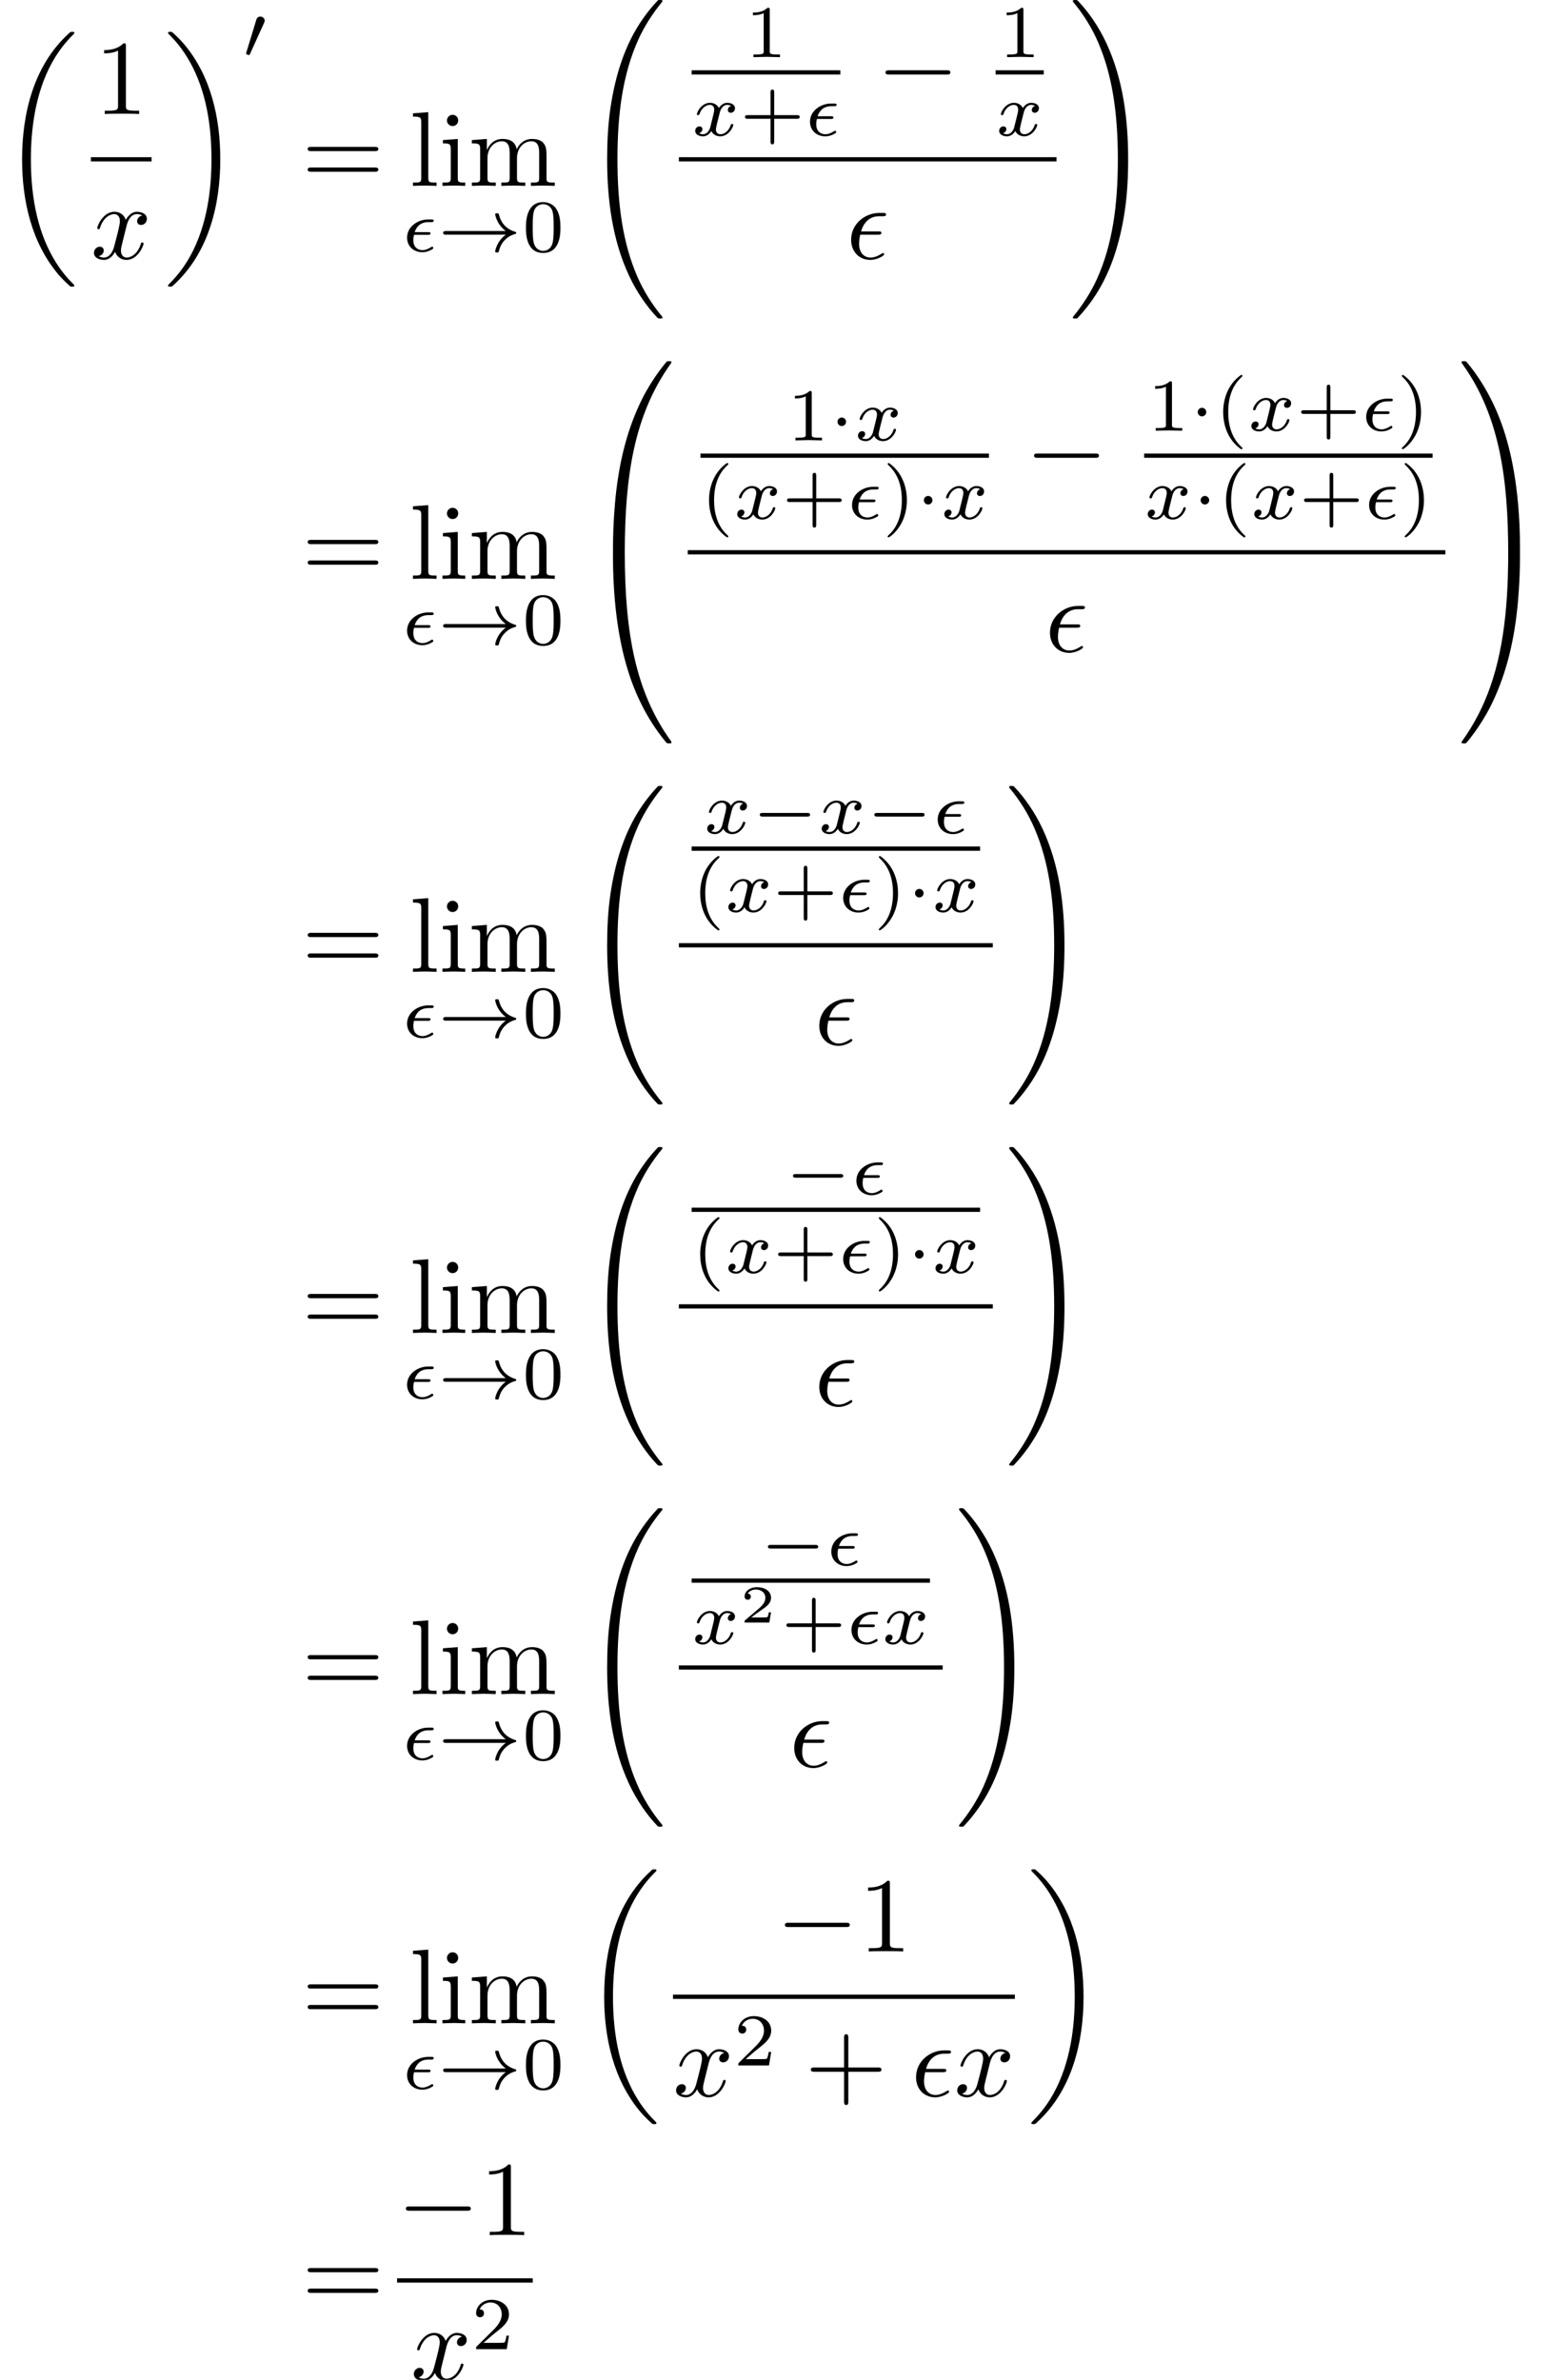 <?xml version='1.0' encoding='UTF-8'?>
<!-- This file was generated by dvisvgm 2.13.3 -->
<svg version='1.1' xmlns='http://www.w3.org/2000/svg' xmlns:xlink='http://www.w3.org/1999/xlink' width='218.299pt' height='334.85pt' viewBox='241.851 42.455 218.299 334.85'>
<defs>
<path id='g6-50' d='M2.934-.961H2.725C2.71-.867 2.66-.558 2.58-.508C2.54-.478 2.122-.478 2.047-.478H1.071C1.4-.722 1.768-1.001 2.067-1.2C2.516-1.509 2.934-1.798 2.934-2.326C2.934-2.964 2.331-3.318 1.619-3.318C.946-3.318 .453-2.929 .453-2.441C.453-2.182 .672-2.137 .742-2.137C.877-2.137 1.036-2.227 1.036-2.431C1.036-2.61 .907-2.71 .752-2.725C.892-2.949 1.181-3.098 1.514-3.098C1.998-3.098 2.401-2.809 2.401-2.321C2.401-1.903 2.112-1.584 1.729-1.26L.513-.229C.463-.184 .458-.184 .453-.149V0H2.77L2.934-.961Z'/>
<path id='g5-40' d='M2.476-5.23C1.151-4.296 .802-2.817 .802-1.75C.802-.767 1.095 .76 2.476 1.736C2.532 1.736 2.615 1.736 2.615 1.653C2.615 1.611 2.594 1.597 2.545 1.548C1.618 .711 1.276-.474 1.276-1.743C1.276-3.626 1.995-4.547 2.566-5.063C2.594-5.091 2.615-5.112 2.615-5.147C2.615-5.23 2.532-5.23 2.476-5.23Z'/>
<path id='g5-41' d='M.628-5.23C.579-5.23 .495-5.23 .495-5.147C.495-5.112 .516-5.091 .558-5.042C1.158-4.491 1.827-3.55 1.827-1.75C1.827-.293 1.374 .809 .621 1.492C.502 1.611 .495 1.618 .495 1.653S.516 1.736 .586 1.736C.669 1.736 1.332 1.276 1.792 .404C2.099-.174 2.301-.928 2.301-1.743C2.301-2.727 2.008-4.254 .628-5.23Z'/>
<path id='g5-43' d='M3.229-1.576H5.363C5.454-1.576 5.621-1.576 5.621-1.743C5.621-1.918 5.461-1.918 5.363-1.918H3.229V-4.059C3.229-4.149 3.229-4.317 3.062-4.317C2.887-4.317 2.887-4.156 2.887-4.059V-1.918H.746C.656-1.918 .488-1.918 .488-1.75C.488-1.576 .649-1.576 .746-1.576H2.887V.565C2.887 .656 2.887 .823 3.055 .823C3.229 .823 3.229 .663 3.229 .565V-1.576Z'/>
<path id='g5-48' d='M3.599-2.225C3.599-2.992 3.508-3.543 3.187-4.031C2.971-4.352 2.538-4.631 1.981-4.631C.363-4.631 .363-2.727 .363-2.225S.363 .139 1.981 .139S3.599-1.723 3.599-2.225ZM1.981-.056C1.66-.056 1.234-.244 1.095-.816C.997-1.227 .997-1.799 .997-2.315C.997-2.824 .997-3.354 1.102-3.738C1.248-4.289 1.695-4.435 1.981-4.435C2.357-4.435 2.72-4.205 2.845-3.801C2.957-3.424 2.964-2.922 2.964-2.315C2.964-1.799 2.964-1.283 2.873-.844C2.734-.209 2.26-.056 1.981-.056Z'/>
<path id='g5-49' d='M2.336-4.435C2.336-4.624 2.322-4.631 2.127-4.631C1.681-4.191 1.046-4.184 .76-4.184V-3.933C.928-3.933 1.388-3.933 1.771-4.129V-.572C1.771-.342 1.771-.251 1.074-.251H.809V0C.934-.007 1.792-.028 2.05-.028C2.267-.028 3.145-.007 3.299 0V-.251H3.034C2.336-.251 2.336-.342 2.336-.572V-4.435Z'/>
<path id='g5-50' d='M3.522-1.269H3.285C3.264-1.116 3.194-.704 3.103-.635C3.048-.593 2.511-.593 2.413-.593H1.13C1.862-1.241 2.106-1.437 2.525-1.764C3.041-2.176 3.522-2.608 3.522-3.271C3.522-4.115 2.783-4.631 1.89-4.631C1.025-4.631 .439-4.024 .439-3.382C.439-3.027 .739-2.992 .809-2.992C.976-2.992 1.179-3.11 1.179-3.361C1.179-3.487 1.13-3.731 .767-3.731C.983-4.226 1.458-4.38 1.785-4.38C2.483-4.38 2.845-3.836 2.845-3.271C2.845-2.664 2.413-2.183 2.19-1.932L.509-.272C.439-.209 .439-.195 .439 0H3.313L3.522-1.269Z'/>
<path id='g3-15' d='M2.434-1.562C2.538-1.562 2.671-1.562 2.671-1.695C2.671-1.813 2.566-1.813 2.434-1.813H1.186C1.395-2.448 1.848-2.755 2.462-2.755H2.727C2.838-2.755 2.971-2.755 2.971-2.887C2.971-3.006 2.873-3.006 2.741-3.006H2.441C1.513-3.006 .474-2.357 .474-1.297C.474-.481 1.095 .07 1.904 .07C2.113 .07 2.406 .035 2.776-.174C2.915-.251 2.929-.272 2.929-.314C2.929-.335 2.929-.453 2.824-.453C2.797-.453 2.783-.446 2.741-.418C2.497-.258 2.204-.126 1.918-.126C1.639-.126 1.06-.265 1.06-1.06C1.06-1.158 1.06-1.297 1.123-1.562H2.434Z'/>
<path id='g3-120' d='M1.736-.739C1.667-.502 1.437-.126 1.081-.126C1.06-.126 .851-.126 .704-.223C.99-.314 1.011-.565 1.011-.607C1.011-.76 .893-.865 .732-.865C.537-.865 .335-.697 .335-.439C.335-.091 .725 .07 1.067 .07C1.388 .07 1.674-.133 1.848-.425C2.015-.056 2.399 .07 2.678 .07C3.48 .07 3.905-.802 3.905-.997C3.905-1.088 3.815-1.088 3.794-1.088C3.696-1.088 3.689-1.053 3.661-.969C3.515-.488 3.096-.126 2.706-.126C2.427-.126 2.28-.314 2.28-.579C2.28-.76 2.448-1.395 2.643-2.169C2.783-2.706 3.096-2.88 3.327-2.88C3.34-2.88 3.557-2.88 3.703-2.783C3.48-2.72 3.396-2.525 3.396-2.399C3.396-2.246 3.515-2.141 3.675-2.141S4.066-2.273 4.066-2.566C4.066-2.957 3.619-3.075 3.34-3.075C2.992-3.075 2.713-2.845 2.559-2.58C2.434-2.866 2.113-3.075 1.723-3.075C.941-3.075 .495-2.218 .495-2.008C.495-1.918 .593-1.918 .614-1.918C.704-1.918 .711-1.946 .746-2.036C.921-2.58 1.36-2.88 1.702-2.88C1.932-2.88 2.12-2.755 2.12-2.42C2.12-2.28 2.036-1.932 1.974-1.695L1.736-.739Z'/>
<path id='g1-0' d='M5.189-1.576C5.3-1.576 5.467-1.576 5.467-1.743C5.467-1.918 5.307-1.918 5.189-1.918H1.032C.921-1.918 .753-1.918 .753-1.75C.753-1.576 .914-1.576 1.032-1.576H5.189Z'/>
<path id='g1-1' d='M1.583-1.743C1.583-1.995 1.374-2.148 1.186-2.148C.955-2.148 .781-1.96 .781-1.75C.781-1.499 .99-1.346 1.179-1.346C1.409-1.346 1.583-1.534 1.583-1.743Z'/>
<path id='g1-33' d='M6.416-1.576C5.537-.934 5.419-.021 5.419-.014C5.419 .091 5.488 .091 5.586 .091C5.712 .091 5.733 .091 5.767-.028C5.809-.202 5.921-.649 6.283-1.032C6.688-1.458 7.037-1.562 7.33-1.653C7.371-1.667 7.399-1.709 7.399-1.743C7.399-1.813 7.357-1.827 7.267-1.855C6.263-2.176 5.907-2.887 5.76-3.501C5.733-3.585 5.684-3.585 5.586-3.585S5.419-3.585 5.419-3.48C5.419-3.466 5.488-2.999 5.83-2.518C5.991-2.28 6.186-2.085 6.416-1.918H.816C.704-1.918 .537-1.918 .537-1.75C.537-1.576 .697-1.576 .816-1.576H6.416Z'/>
<path id='g1-48' d='M2.022-3.292C2.078-3.41 2.085-3.466 2.085-3.515C2.085-3.731 1.89-3.898 1.674-3.898C1.409-3.898 1.325-3.682 1.29-3.571L.37-.551C.363-.537 .335-.446 .335-.439C.335-.356 .551-.286 .607-.286C.656-.286 .663-.3 .711-.404L2.022-3.292Z'/>
<path id='g2-15' d='M2.969-2.252C3.128-2.252 3.308-2.252 3.308-2.421C3.308-2.56 3.188-2.56 3.019-2.56H1.405C1.644-3.407 2.202-3.985 3.108-3.985H3.417C3.587-3.985 3.746-3.985 3.746-4.154C3.746-4.294 3.616-4.294 3.447-4.294H3.098C1.803-4.294 .468-3.298 .468-1.773C.468-.677 1.215 .11 2.271 .11C2.919 .11 3.567-.289 3.567-.399C3.567-.428 3.557-.538 3.467-.538C3.447-.538 3.427-.538 3.337-.478C3.029-.279 2.66-.11 2.291-.11C1.714-.11 1.215-.528 1.215-1.405C1.215-1.753 1.295-2.132 1.325-2.252H2.969Z'/>
<path id='g2-120' d='M3.328-3.009C3.387-3.268 3.616-4.184 4.314-4.184C4.364-4.184 4.603-4.184 4.812-4.055C4.533-4.005 4.334-3.756 4.334-3.517C4.334-3.357 4.443-3.168 4.712-3.168C4.932-3.168 5.25-3.347 5.25-3.746C5.25-4.264 4.663-4.403 4.324-4.403C3.746-4.403 3.397-3.875 3.278-3.646C3.029-4.304 2.491-4.403 2.202-4.403C1.166-4.403 .598-3.118 .598-2.869C.598-2.77 .697-2.77 .717-2.77C.797-2.77 .827-2.79 .847-2.879C1.186-3.935 1.843-4.184 2.182-4.184C2.371-4.184 2.72-4.095 2.72-3.517C2.72-3.208 2.55-2.54 2.182-1.146C2.022-.528 1.674-.11 1.235-.11C1.176-.11 .946-.11 .737-.239C.986-.289 1.205-.498 1.205-.777C1.205-1.046 .986-1.126 .837-1.126C.538-1.126 .289-.867 .289-.548C.289-.09 .787 .11 1.225 .11C1.883 .11 2.242-.588 2.271-.648C2.391-.279 2.75 .11 3.347 .11C4.374 .11 4.941-1.176 4.941-1.425C4.941-1.524 4.852-1.524 4.822-1.524C4.732-1.524 4.712-1.484 4.692-1.415C4.364-.349 3.686-.11 3.367-.11C2.979-.11 2.819-.428 2.819-.767C2.819-.986 2.879-1.205 2.989-1.644L3.328-3.009Z'/>
<path id='g4-43' d='M4.075-2.291H6.854C6.994-2.291 7.183-2.291 7.183-2.491S6.994-2.69 6.854-2.69H4.075V-5.479C4.075-5.619 4.075-5.808 3.875-5.808S3.676-5.619 3.676-5.479V-2.69H.887C.747-2.69 .558-2.69 .558-2.491S.747-2.291 .887-2.291H3.676V.498C3.676 .638 3.676 .827 3.875 .827S4.075 .638 4.075 .498V-2.291Z'/>
<path id='g4-49' d='M2.929-6.376C2.929-6.615 2.929-6.635 2.7-6.635C2.082-5.998 1.205-5.998 .887-5.998V-5.689C1.086-5.689 1.674-5.689 2.192-5.948V-.787C2.192-.428 2.162-.309 1.265-.309H.946V0C1.295-.03 2.162-.03 2.56-.03S3.826-.03 4.174 0V-.309H3.856C2.959-.309 2.929-.418 2.929-.787V-6.376Z'/>
<path id='g4-61' d='M6.844-3.258C6.994-3.258 7.183-3.258 7.183-3.457S6.994-3.656 6.854-3.656H.887C.747-3.656 .558-3.656 .558-3.457S.747-3.258 .897-3.258H6.844ZM6.854-1.325C6.994-1.325 7.183-1.325 7.183-1.524S6.994-1.724 6.844-1.724H.897C.747-1.724 .558-1.724 .558-1.524S.747-1.325 .887-1.325H6.854Z'/>
<path id='g4-105' d='M1.763-4.403L.369-4.294V-3.985C1.016-3.985 1.106-3.925 1.106-3.437V-.757C1.106-.309 .996-.309 .329-.309V0C.648-.01 1.186-.03 1.425-.03C1.773-.03 2.122-.01 2.461 0V-.309C1.803-.309 1.763-.359 1.763-.747V-4.403ZM1.803-6.137C1.803-6.456 1.554-6.665 1.275-6.665C.966-6.665 .747-6.396 .747-6.137C.747-5.868 .966-5.609 1.275-5.609C1.554-5.609 1.803-5.818 1.803-6.137Z'/>
<path id='g4-108' d='M1.763-6.914L.329-6.804V-6.496C1.026-6.496 1.106-6.426 1.106-5.938V-.757C1.106-.309 .996-.309 .329-.309V0C.658-.01 1.186-.03 1.435-.03S2.172-.01 2.54 0V-.309C1.873-.309 1.763-.309 1.763-.757V-6.914Z'/>
<path id='g4-109' d='M1.096-3.427V-.757C1.096-.309 .986-.309 .319-.309V0C.667-.01 1.176-.03 1.445-.03C1.704-.03 2.222-.01 2.56 0V-.309C1.893-.309 1.783-.309 1.783-.757V-2.59C1.783-3.626 2.491-4.184 3.128-4.184C3.756-4.184 3.866-3.646 3.866-3.078V-.757C3.866-.309 3.756-.309 3.088-.309V0C3.437-.01 3.945-.03 4.214-.03C4.473-.03 4.991-.01 5.33 0V-.309C4.663-.309 4.553-.309 4.553-.757V-2.59C4.553-3.626 5.26-4.184 5.898-4.184C6.526-4.184 6.635-3.646 6.635-3.078V-.757C6.635-.309 6.526-.309 5.858-.309V0C6.207-.01 6.715-.03 6.984-.03C7.243-.03 7.761-.01 8.1 0V-.309C7.582-.309 7.333-.309 7.323-.608V-2.511C7.323-3.367 7.323-3.676 7.014-4.035C6.874-4.204 6.545-4.403 5.968-4.403C5.131-4.403 4.692-3.806 4.523-3.427C4.384-4.294 3.646-4.403 3.198-4.403C2.471-4.403 2.002-3.975 1.724-3.357V-4.403L.319-4.294V-3.985C1.016-3.985 1.096-3.915 1.096-3.427Z'/>
<path id='g0-0' d='M6.565-2.291C6.735-2.291 6.914-2.291 6.914-2.491S6.735-2.69 6.565-2.69H1.176C1.006-2.69 .827-2.69 .827-2.491S1.006-2.291 1.176-2.291H6.565Z'/>
<path id='g7-18' d='M6.974 23.402C6.974 23.362 6.954 23.342 6.934 23.313C6.565 22.944 5.898 22.276 5.23 21.2C3.626 18.63 2.899 15.392 2.899 11.557C2.899 8.877 3.258 5.42 4.902 2.451C5.689 1.036 6.506 .219 6.944-.219C6.974-.249 6.974-.269 6.974-.299C6.974-.399 6.904-.399 6.765-.399S6.605-.399 6.456-.249C3.118 2.79 2.072 7.352 2.072 11.547C2.072 15.462 2.969 19.407 5.499 22.386C5.699 22.615 6.077 23.024 6.486 23.382C6.605 23.502 6.625 23.502 6.765 23.502S6.974 23.502 6.974 23.402Z'/>
<path id='g7-19' d='M5.25 11.557C5.25 7.641 4.354 3.696 1.823 .717C1.624 .488 1.245 .08 .837-.279C.717-.399 .697-.399 .558-.399C.438-.399 .349-.399 .349-.299C.349-.259 .389-.219 .408-.199C.757 .159 1.425 .827 2.092 1.903C3.696 4.473 4.423 7.711 4.423 11.547C4.423 14.227 4.065 17.684 2.421 20.653C1.634 22.067 .807 22.894 .389 23.313C.369 23.342 .349 23.372 .349 23.402C.349 23.502 .438 23.502 .558 23.502C.697 23.502 .717 23.502 .867 23.352C4.204 20.314 5.25 15.751 5.25 11.557Z'/>
<path id='g7-32' d='M7.542 29.38C7.542 29.35 7.542 29.33 7.482 29.26C6.526 28.105 5.729 26.829 5.141 25.445C3.836 22.396 3.318 18.829 3.318 14.545C3.318 10.301 3.806 6.575 5.28 3.308C5.858 2.042 6.615 .867 7.502-.209C7.522-.239 7.542-.259 7.542-.299C7.542-.399 7.472-.399 7.323-.399S7.153-.399 7.133-.379C7.123-.369 6.506 .229 5.729 1.325C3.995 3.776 3.118 6.705 2.67 9.674C2.431 11.278 2.351 12.912 2.351 14.535C2.351 18.262 2.819 22.067 4.413 25.474C5.121 26.989 6.067 28.354 7.054 29.39C7.143 29.469 7.153 29.479 7.323 29.479C7.472 29.479 7.542 29.479 7.542 29.38Z'/>
<path id='g7-33' d='M5.529 14.545C5.529 10.819 5.061 7.014 3.467 3.606C2.76 2.092 1.813 .727 .827-.309C.737-.389 .727-.399 .558-.399C.418-.399 .339-.399 .339-.299C.339-.259 .379-.209 .399-.179C1.355 .976 2.152 2.252 2.74 3.636C4.045 6.685 4.563 10.252 4.563 14.535C4.563 18.78 4.075 22.506 2.6 25.773C2.022 27.039 1.265 28.214 .379 29.29C.369 29.31 .339 29.35 .339 29.38C.339 29.479 .418 29.479 .558 29.479C.707 29.479 .727 29.479 .747 29.46C.757 29.45 1.375 28.852 2.152 27.756C3.885 25.305 4.762 22.376 5.21 19.407C5.45 17.803 5.529 16.169 5.529 14.545Z'/>
<path id='g7-48' d='M3.726 17.634C3.945 17.634 4.005 17.634 4.005 17.494C4.025 10.511 4.832 4.712 8.319-.159C8.389-.249 8.389-.269 8.389-.289C8.389-.389 8.319-.389 8.159-.389S7.98-.389 7.96-.369C7.92-.339 6.655 1.116 5.649 3.118C4.334 5.748 3.507 8.767 3.138 12.394C3.108 12.702 2.899 14.775 2.899 17.136V17.524C2.909 17.634 2.969 17.634 3.178 17.634H3.726Z'/>
<path id='g7-49' d='M5.808 17.136C5.808 11.049 4.722 7.482 4.413 6.476C3.736 4.264 2.63 1.933 .966-.12C.817-.299 .777-.349 .737-.369C.717-.379 .707-.389 .548-.389C.399-.389 .319-.389 .319-.289C.319-.269 .319-.249 .448-.07C3.915 4.772 4.692 10.75 4.702 17.494C4.702 17.634 4.762 17.634 4.981 17.634H5.529C5.738 17.634 5.798 17.634 5.808 17.524V17.136Z'/>
<path id='g7-64' d='M3.178-.498C2.969-.498 2.909-.498 2.899-.389V0C2.899 6.087 3.985 9.654 4.294 10.66C4.971 12.872 6.077 15.203 7.741 17.255C7.89 17.435 7.93 17.484 7.97 17.504C7.99 17.514 8 17.524 8.159 17.524S8.389 17.524 8.389 17.425C8.389 17.405 8.389 17.385 8.329 17.295C5.011 12.692 4.015 7.153 4.005-.359C4.005-.498 3.945-.498 3.726-.498H3.178Z'/>
<path id='g7-65' d='M5.808-.389C5.798-.498 5.738-.498 5.529-.498H4.981C4.762-.498 4.702-.498 4.702-.359C4.702 .667 4.692 3.039 4.433 5.519C3.895 10.67 2.57 14.237 .389 17.295C.319 17.385 .319 17.405 .319 17.425C.319 17.524 .399 17.524 .548 17.524C.707 17.524 .727 17.524 .747 17.504C.787 17.474 2.052 16.02 3.059 14.017C4.374 11.387 5.2 8.369 5.569 4.742C5.599 4.433 5.808 2.361 5.808 0V-.389Z'/>
</defs>
<g id='page1' transform='matrix(1.5 0 0 1.5 0 0)'>
<use x='161.234' y='31.69' xlink:href='#g7-18'/>
<use x='170.119' y='38.998' xlink:href='#g4-49'/>
<rect x='169.763' y='43.048' height='.398' width='5.694'/>
<use x='169.763' y='52.572' xlink:href='#g2-120'/>
<use x='176.653' y='31.69' xlink:href='#g7-19'/>
<use x='183.986' y='33.755' xlink:href='#g1-48'/>
<use x='189.549' y='45.738' xlink:href='#g4-61'/>
<use x='199.656' y='45.738' xlink:href='#g4-108'/>
<use x='202.424' y='45.738' xlink:href='#g4-105'/>
<use x='205.191' y='45.738' xlink:href='#g4-109'/>
<use x='198.958' y='51.893' xlink:href='#g3-15'/>
<use x='202.278' y='51.893' xlink:href='#g1-33'/>
<use x='210.221' y='51.893' xlink:href='#g5-48'/>
<use x='215.852' y='28.702' xlink:href='#g7-32'/>
<use x='231.122' y='33.664' xlink:href='#g5-49'/>
<rect x='226.131' y='34.897' height='.398' width='13.954'/>
<use x='226.131' y='41.022' xlink:href='#g3-120'/>
<use x='230.648' y='41.022' xlink:href='#g5-43'/>
<use x='236.764' y='41.022' xlink:href='#g3-15'/>
<use x='243.494' y='37.587' xlink:href='#g0-0'/>
<use x='254.926' y='33.664' xlink:href='#g5-49'/>
<rect x='254.652' y='34.897' height='.398' width='4.518'/>
<use x='254.652' y='41.022' xlink:href='#g3-120'/>
<rect x='224.935' y='43.048' height='.398' width='35.431'/>
<use x='240.628' y='52.572' xlink:href='#g2-15'/>
<use x='261.561' y='28.702' xlink:href='#g7-33'/>
<use x='189.549' y='82.6' xlink:href='#g4-61'/>
<use x='199.656' y='82.6' xlink:href='#g4-108'/>
<use x='202.424' y='82.6' xlink:href='#g4-105'/>
<use x='205.191' y='82.6' xlink:href='#g4-109'/>
<use x='198.958' y='88.755' xlink:href='#g3-15'/>
<use x='202.278' y='88.755' xlink:href='#g1-33'/>
<use x='210.221' y='88.755' xlink:href='#g5-48'/>
<use x='215.852' y='62.575' xlink:href='#g7-48'/>
<use x='215.852' y='80.508' xlink:href='#g7-64'/>
<use x='235.066' y='69.613' xlink:href='#g5-49'/>
<use x='239.037' y='69.613' xlink:href='#g1-1'/>
<use x='241.403' y='69.613' xlink:href='#g3-120'/>
<rect x='226.961' y='70.846' height='.398' width='27.065'/>
<use x='226.961' y='76.971' xlink:href='#g5-40'/>
<use x='230.074' y='76.971' xlink:href='#g3-120'/>
<use x='234.592' y='76.971' xlink:href='#g5-43'/>
<use x='240.708' y='76.971' xlink:href='#g3-15'/>
<use x='244.028' y='76.971' xlink:href='#g5-41'/>
<use x='247.142' y='76.971' xlink:href='#g1-1'/>
<use x='249.508' y='76.971' xlink:href='#g3-120'/>
<use x='257.435' y='73.536' xlink:href='#g0-0'/>
<use x='268.866' y='68.704' xlink:href='#g5-49'/>
<use x='272.838' y='68.704' xlink:href='#g1-1'/>
<use x='275.204' y='68.704' xlink:href='#g5-40'/>
<use x='278.317' y='68.704' xlink:href='#g3-120'/>
<use x='282.835' y='68.704' xlink:href='#g5-43'/>
<use x='288.951' y='68.704' xlink:href='#g3-15'/>
<use x='292.271' y='68.704' xlink:href='#g5-41'/>
<rect x='268.593' y='70.846' height='.398' width='27.065'/>
<use x='268.593' y='76.971' xlink:href='#g3-120'/>
<use x='273.111' y='76.971' xlink:href='#g1-1'/>
<use x='275.477' y='76.971' xlink:href='#g5-40'/>
<use x='278.59' y='76.971' xlink:href='#g3-120'/>
<use x='283.108' y='76.971' xlink:href='#g5-43'/>
<use x='289.224' y='76.971' xlink:href='#g3-15'/>
<use x='292.545' y='76.971' xlink:href='#g5-41'/>
<rect x='225.765' y='79.91' height='.398' width='71.088'/>
<use x='259.287' y='89.434' xlink:href='#g2-15'/>
<use x='298.049' y='62.575' xlink:href='#g7-49'/>
<use x='298.049' y='80.508' xlink:href='#g7-65'/>
<use x='189.549' y='119.462' xlink:href='#g4-61'/>
<use x='199.656' y='119.462' xlink:href='#g4-108'/>
<use x='202.424' y='119.462' xlink:href='#g4-105'/>
<use x='205.191' y='119.462' xlink:href='#g4-109'/>
<use x='198.958' y='125.617' xlink:href='#g3-15'/>
<use x='202.278' y='125.617' xlink:href='#g1-33'/>
<use x='210.221' y='125.617' xlink:href='#g5-48'/>
<use x='215.852' y='102.426' xlink:href='#g7-32'/>
<use x='227.258' y='106.475' xlink:href='#g3-120'/>
<use x='231.776' y='106.475' xlink:href='#g1-0'/>
<use x='238.003' y='106.475' xlink:href='#g3-120'/>
<use x='242.521' y='106.475' xlink:href='#g1-0'/>
<use x='248.747' y='106.475' xlink:href='#g3-15'/>
<rect x='226.131' y='107.708' height='.398' width='27.065'/>
<use x='226.131' y='113.833' xlink:href='#g5-40'/>
<use x='229.244' y='113.833' xlink:href='#g3-120'/>
<use x='233.762' y='113.833' xlink:href='#g5-43'/>
<use x='239.878' y='113.833' xlink:href='#g3-15'/>
<use x='243.198' y='113.833' xlink:href='#g5-41'/>
<use x='246.312' y='113.833' xlink:href='#g1-1'/>
<use x='248.678' y='113.833' xlink:href='#g3-120'/>
<rect x='224.935' y='116.772' height='.398' width='29.456'/>
<use x='237.641' y='126.296' xlink:href='#g2-15'/>
<use x='255.586' y='102.426' xlink:href='#g7-33'/>
<use x='189.549' y='153.335' xlink:href='#g4-61'/>
<use x='199.656' y='153.335' xlink:href='#g4-108'/>
<use x='202.424' y='153.335' xlink:href='#g4-105'/>
<use x='205.191' y='153.335' xlink:href='#g4-109'/>
<use x='198.958' y='159.49' xlink:href='#g3-15'/>
<use x='202.278' y='159.49' xlink:href='#g1-33'/>
<use x='210.221' y='159.49' xlink:href='#g5-48'/>
<use x='215.852' y='136.299' xlink:href='#g7-32'/>
<use x='234.889' y='140.348' xlink:href='#g1-0'/>
<use x='241.116' y='140.348' xlink:href='#g3-15'/>
<rect x='226.131' y='141.581' height='.398' width='27.065'/>
<use x='226.131' y='147.707' xlink:href='#g5-40'/>
<use x='229.244' y='147.707' xlink:href='#g3-120'/>
<use x='233.762' y='147.707' xlink:href='#g5-43'/>
<use x='239.878' y='147.707' xlink:href='#g3-15'/>
<use x='243.198' y='147.707' xlink:href='#g5-41'/>
<use x='246.312' y='147.707' xlink:href='#g1-1'/>
<use x='248.678' y='147.707' xlink:href='#g3-120'/>
<rect x='224.935' y='150.645' height='.398' width='29.456'/>
<use x='237.641' y='160.169' xlink:href='#g2-15'/>
<use x='255.586' y='136.299' xlink:href='#g7-33'/>
<use x='189.549' y='187.209' xlink:href='#g4-61'/>
<use x='199.656' y='187.209' xlink:href='#g4-108'/>
<use x='202.424' y='187.209' xlink:href='#g4-105'/>
<use x='205.191' y='187.209' xlink:href='#g4-109'/>
<use x='198.958' y='193.363' xlink:href='#g3-15'/>
<use x='202.278' y='193.363' xlink:href='#g1-33'/>
<use x='210.221' y='193.363' xlink:href='#g5-48'/>
<use x='215.852' y='170.172' xlink:href='#g7-32'/>
<use x='232.537' y='175.135' xlink:href='#g1-0'/>
<use x='238.764' y='175.135' xlink:href='#g3-15'/>
<rect x='226.131' y='176.368' height='.398' width='22.36'/>
<use x='226.131' y='182.493' xlink:href='#g3-120'/>
<use x='230.648' y='180.501' xlink:href='#g6-50'/>
<use x='234.537' y='182.493' xlink:href='#g5-43'/>
<use x='240.653' y='182.493' xlink:href='#g3-15'/>
<use x='243.973' y='182.493' xlink:href='#g3-120'/>
<rect x='224.935' y='184.519' height='.398' width='24.751'/>
<use x='235.289' y='194.042' xlink:href='#g2-15'/>
<use x='250.882' y='170.172' xlink:href='#g7-33'/>
<use x='189.549' y='218.093' xlink:href='#g4-61'/>
<use x='199.656' y='218.093' xlink:href='#g4-108'/>
<use x='202.424' y='218.093' xlink:href='#g4-105'/>
<use x='205.191' y='218.093' xlink:href='#g4-109'/>
<use x='198.958' y='224.248' xlink:href='#g3-15'/>
<use x='202.278' y='224.248' xlink:href='#g1-33'/>
<use x='210.221' y='224.248' xlink:href='#g5-48'/>
<use x='215.852' y='204.046' xlink:href='#g7-18'/>
<use x='234.055' y='211.353' xlink:href='#g0-0'/>
<use x='241.804' y='211.353' xlink:href='#g4-49'/>
<rect x='224.382' y='215.403' height='.398' width='32.078'/>
<use x='224.382' y='224.927' xlink:href='#g2-120'/>
<use x='230.075' y='222.049' xlink:href='#g5-50'/>
<use x='236.759' y='224.927' xlink:href='#g4-43'/>
<use x='246.721' y='224.927' xlink:href='#g2-15'/>
<use x='250.765' y='224.927' xlink:href='#g2-120'/>
<use x='257.655' y='204.046' xlink:href='#g7-19'/>
<use x='189.549' y='244.703' xlink:href='#g4-61'/>
<use x='198.493' y='237.963' xlink:href='#g0-0'/>
<use x='206.242' y='237.963' xlink:href='#g4-49'/>
<rect x='198.493' y='242.013' height='.398' width='12.73'/>
<use x='199.776' y='251.537' xlink:href='#g2-120'/>
<use x='205.47' y='248.659' xlink:href='#g5-50'/>
</g>
</svg>